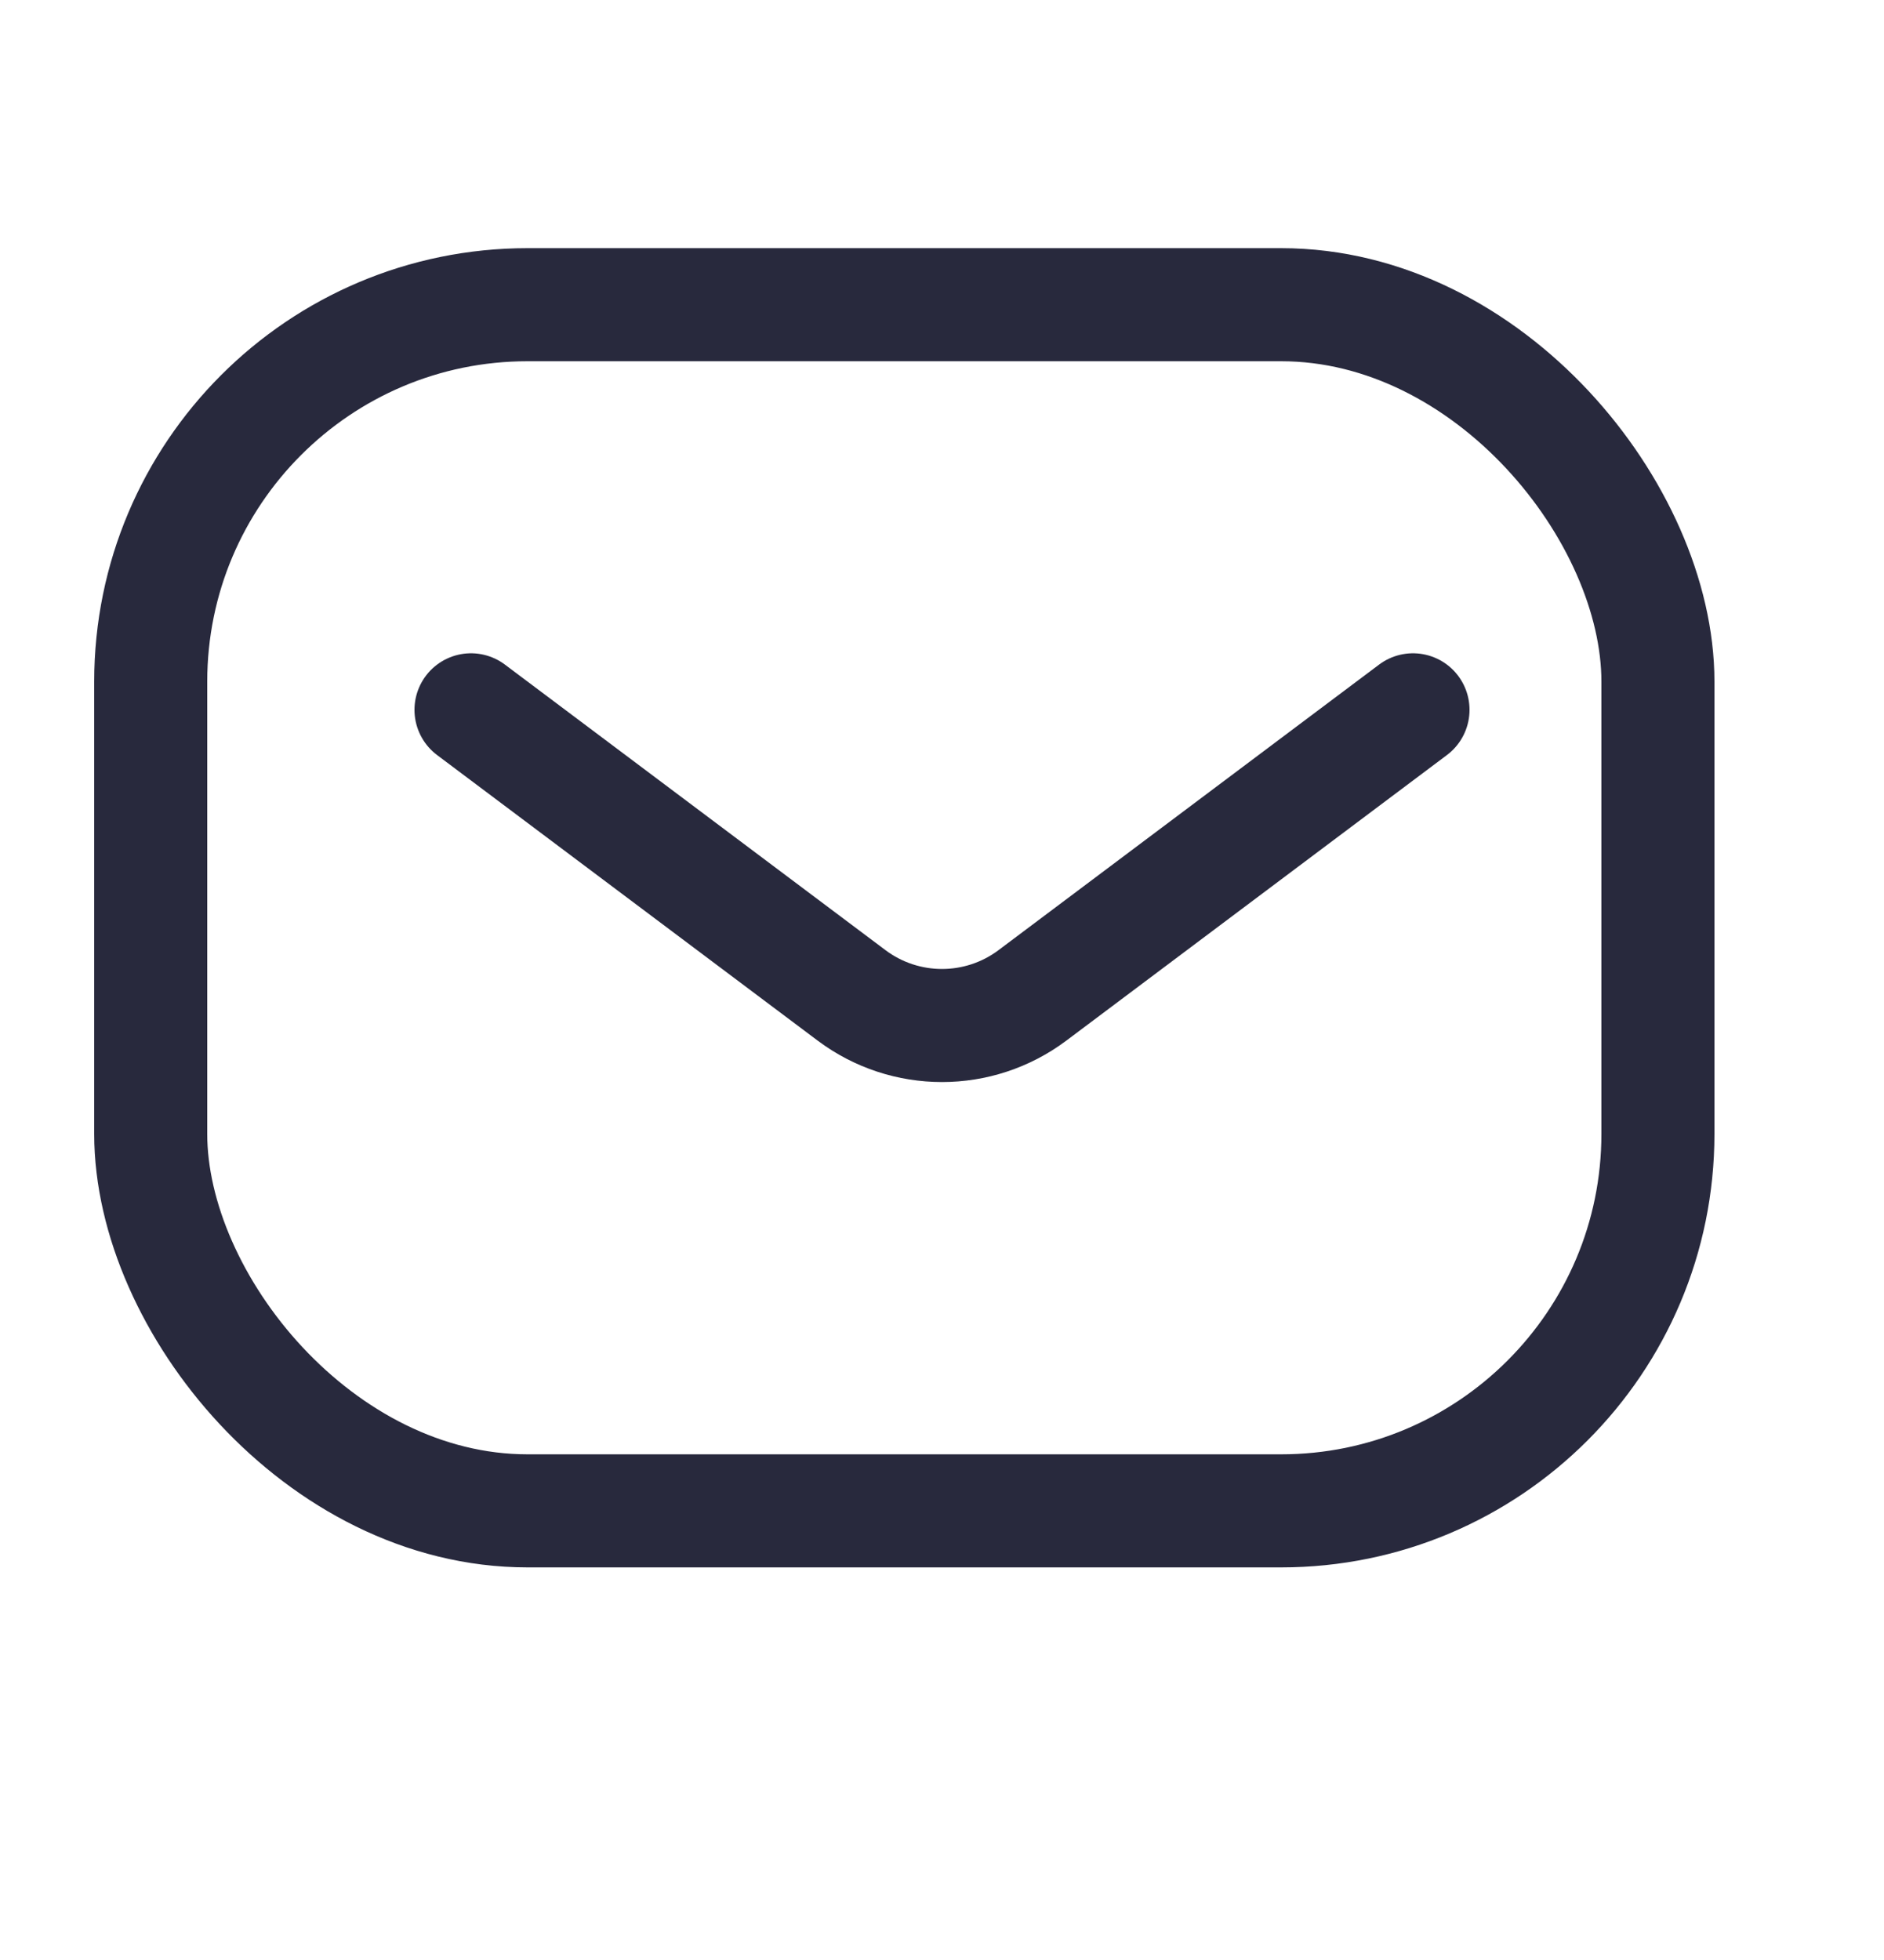 <svg width="25" height="26" viewBox="0 0 25 26" fill="none" xmlns="http://www.w3.org/2000/svg">
<rect x="2" y="4.042" width="20" height="16" rx="5" stroke="#28293D" stroke-width="1.5"/>
<path d="M6.25 9.416L11.3 13.204C12.011 13.737 12.989 13.737 13.7 13.204L18.75 9.416" stroke="#28293D" stroke-width="1.5" stroke-linecap="round" stroke-linejoin="round"/>
</svg>
